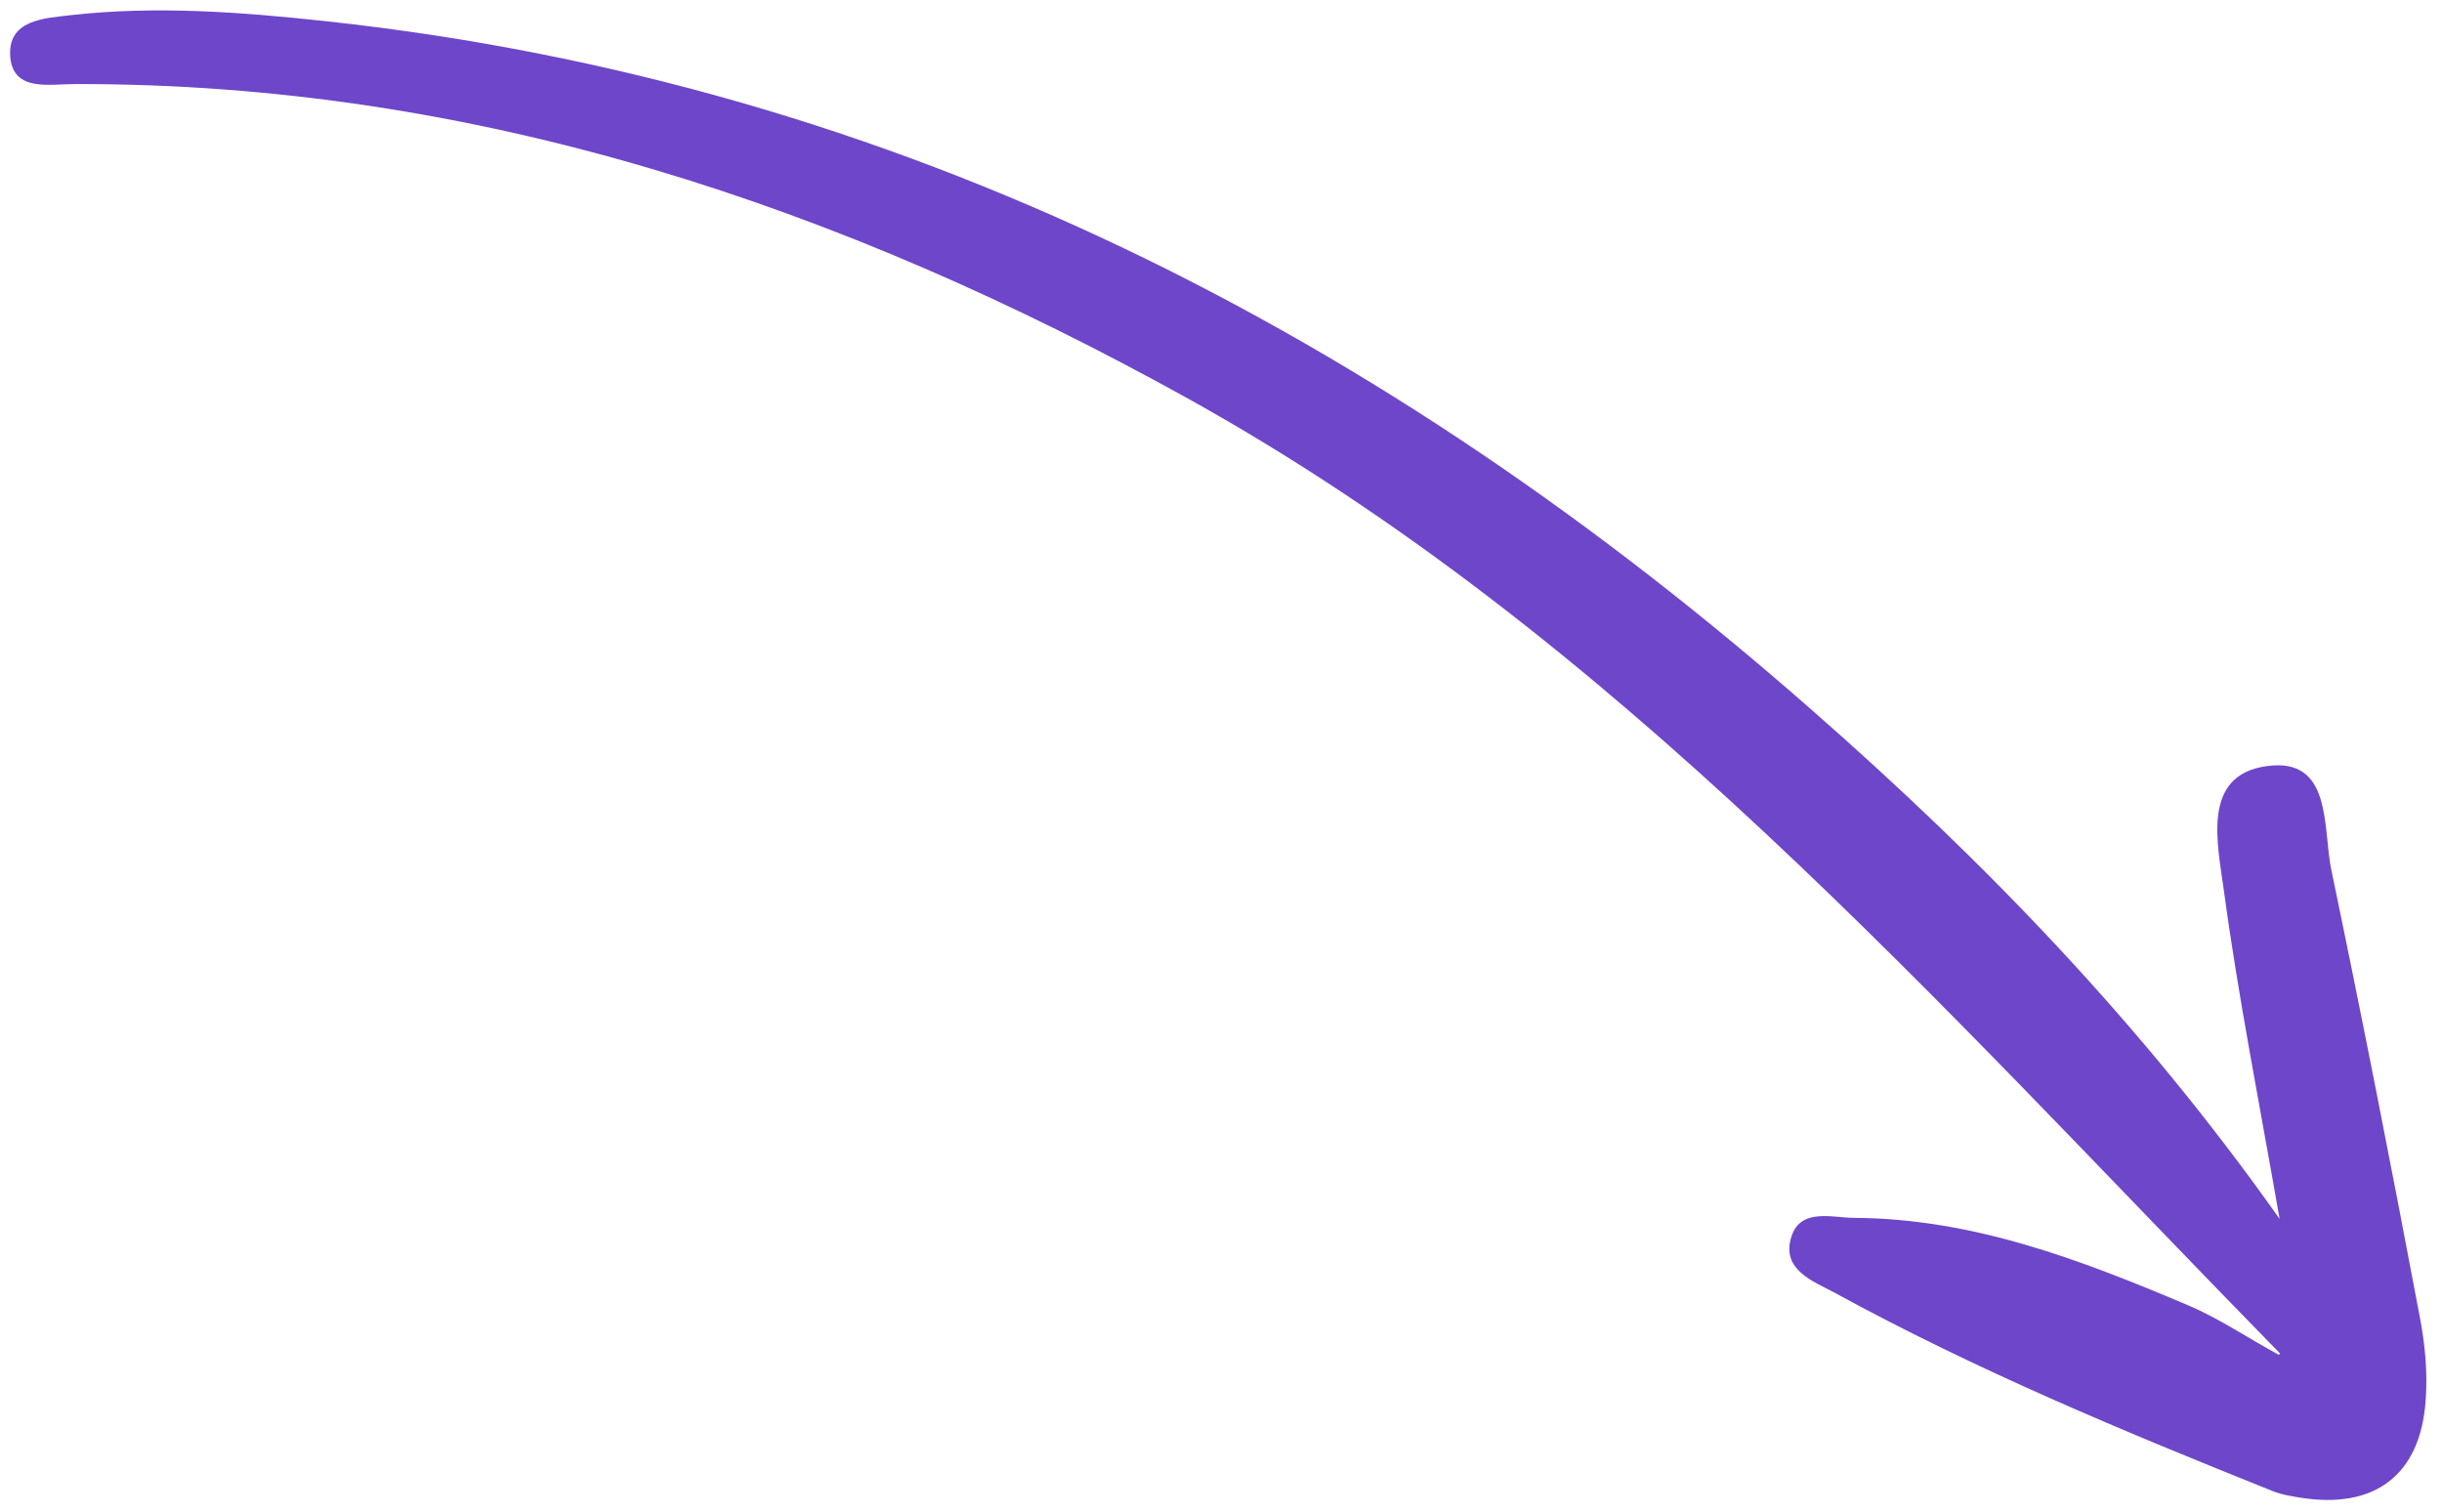 <svg width="126" height="78" viewBox="0 0 126 78" fill="none" xmlns="http://www.w3.org/2000/svg">
<path d="M117.648 69.844C99.994 51.819 83.461 32.877 61.28 20.556C43.411 10.648 24.54 4.291 3.857 4.338C2.581 4.333 0.714 4.748 0.535 2.986C0.337 1.003 2.305 0.942 3.68 0.779C8.066 0.289 12.437 0.622 16.794 1.091C46.385 4.292 71.463 17.276 93.521 36.668C102.334 44.396 110.488 52.798 117.621 62.896C116.569 56.859 115.484 51.424 114.746 45.954C114.424 43.561 113.562 40.001 116.943 39.533C120.382 39.044 119.83 42.749 120.297 44.924C121.888 52.552 123.394 60.213 124.843 67.896C125.124 69.325 125.263 70.807 125.158 72.252C124.893 76.109 122.532 77.888 118.71 77.282C118.224 77.205 117.737 77.129 117.276 76.945C109.573 73.859 101.935 70.683 94.639 66.692C93.572 66.117 91.876 65.52 92.433 63.805C92.912 62.316 94.547 62.839 95.658 62.842C101.775 62.87 107.351 65 112.878 67.344C114.51 68.031 116.012 69.061 117.573 69.905L117.648 69.844Z" fill="#6E46C9"/>
</svg>
